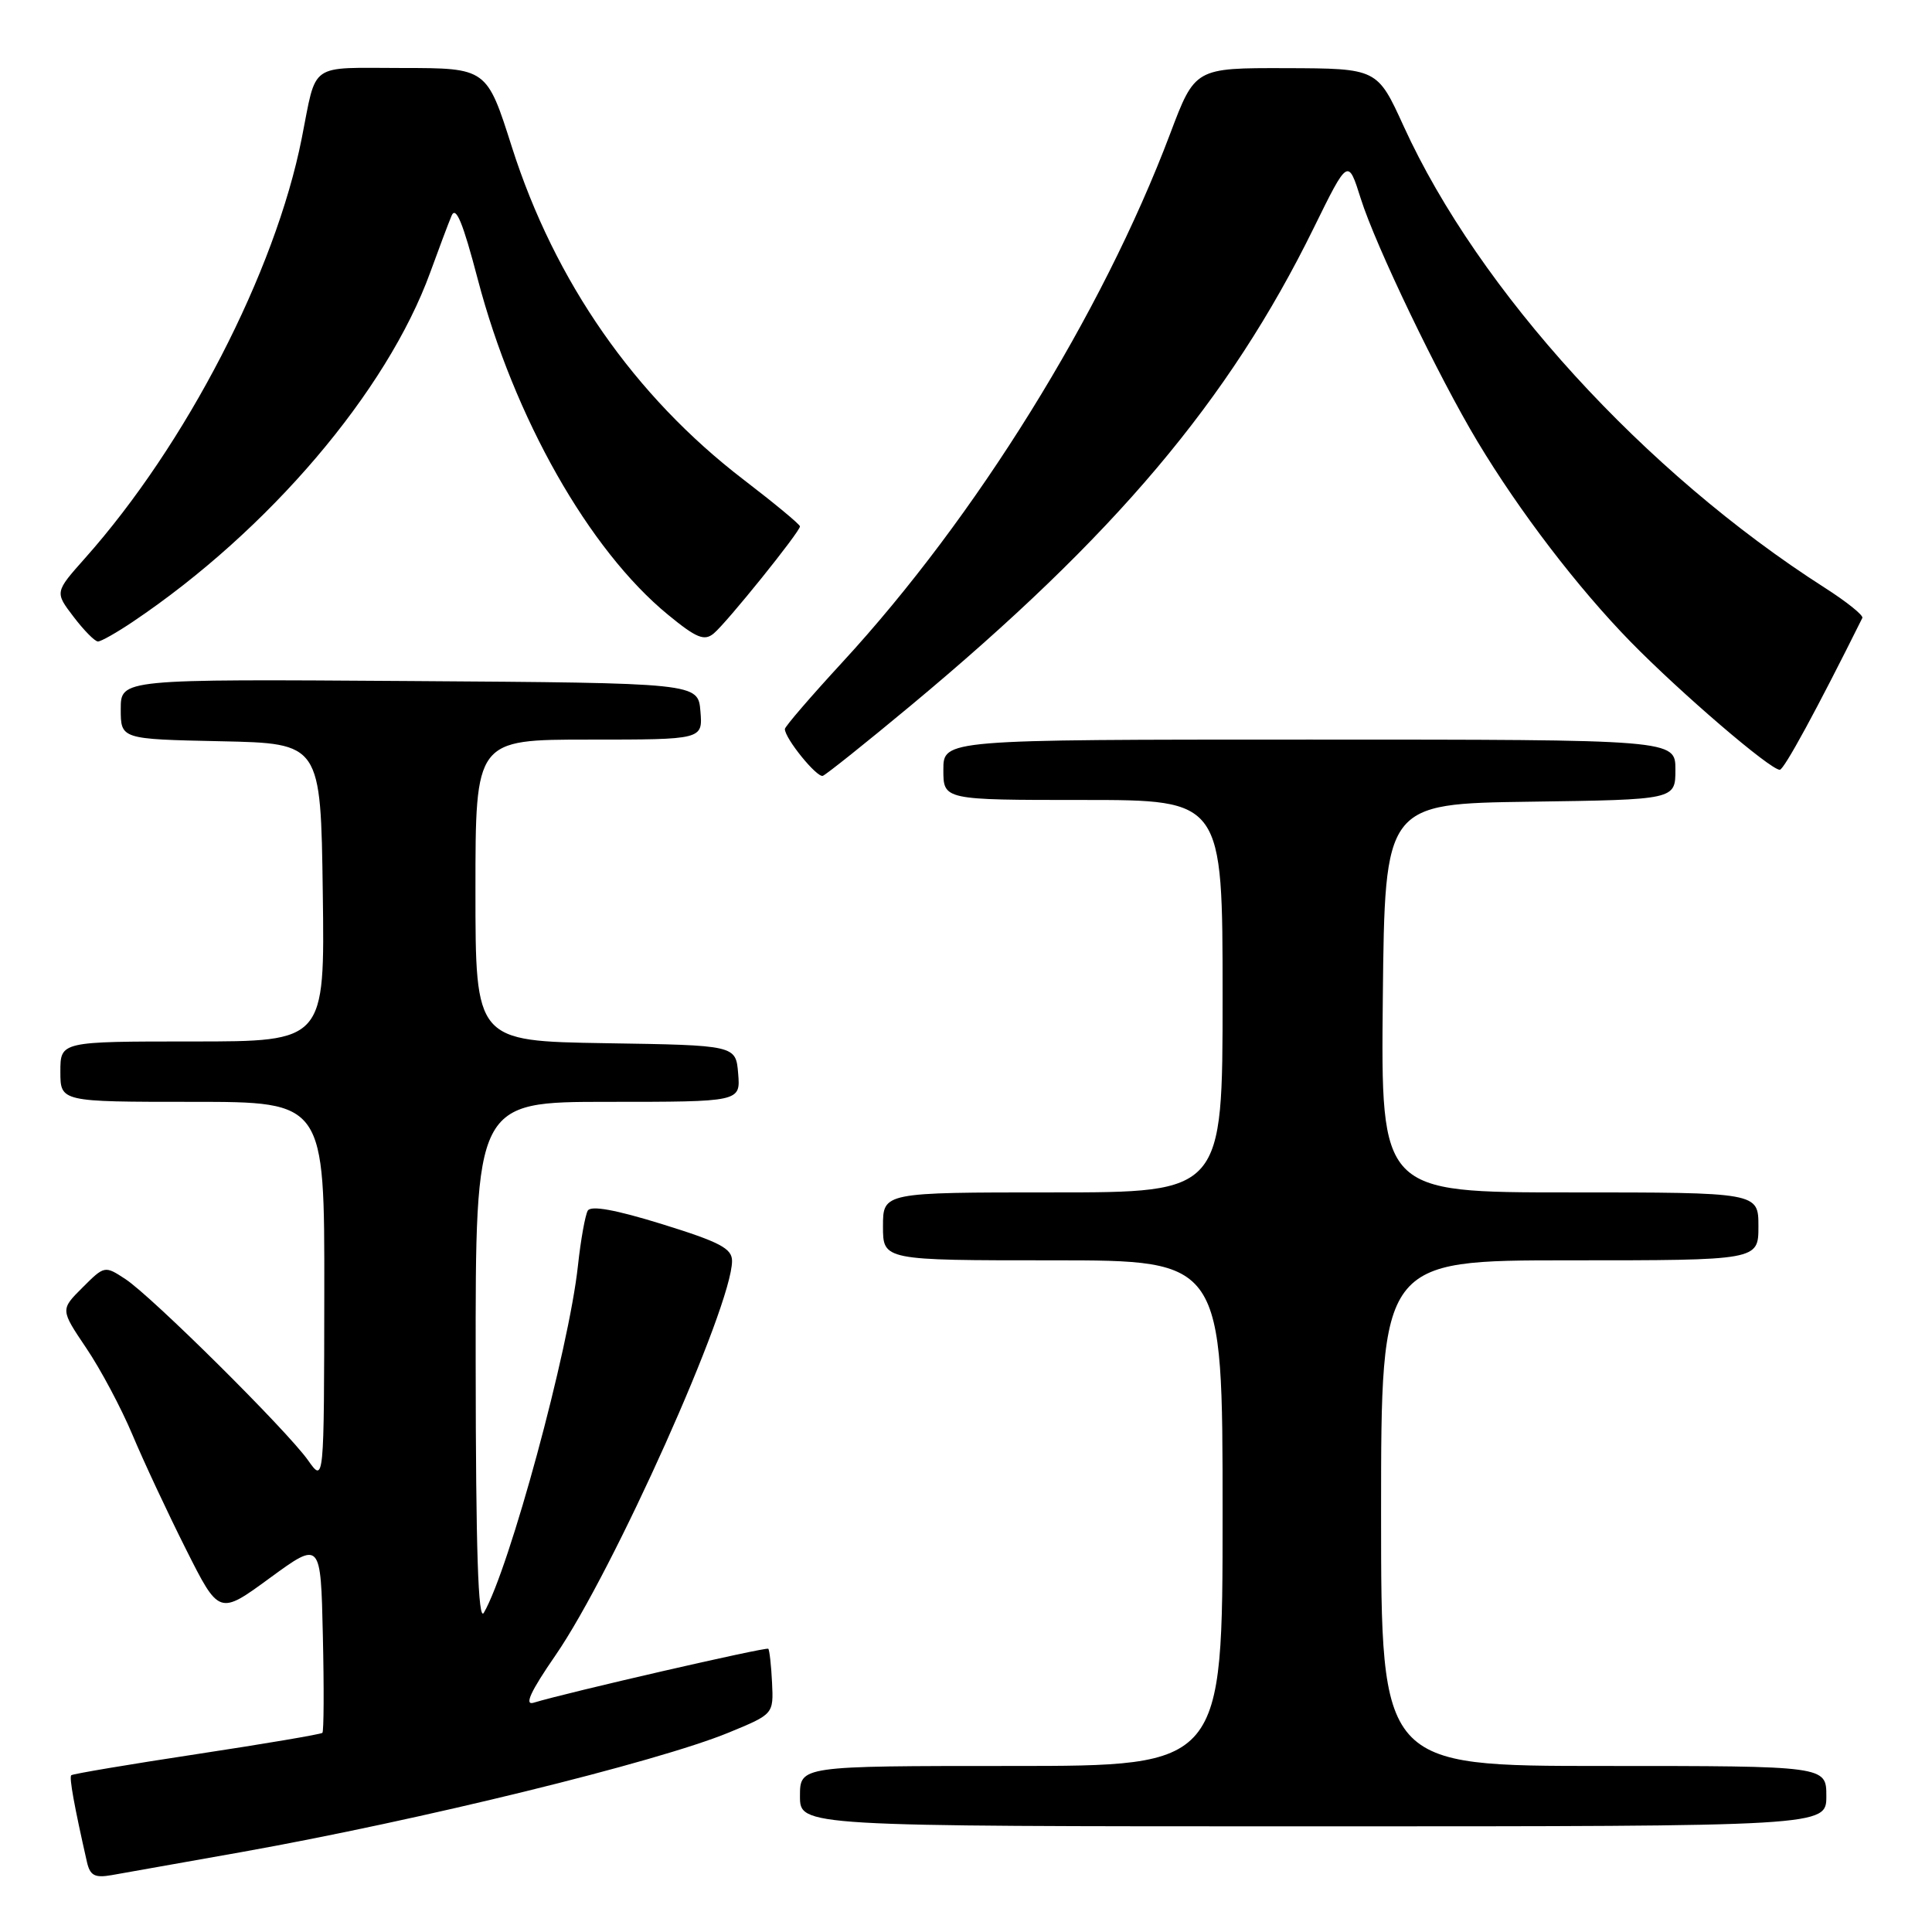 <?xml version="1.0" encoding="UTF-8" standalone="no"?>
<!DOCTYPE svg PUBLIC "-//W3C//DTD SVG 1.1//EN" "http://www.w3.org/Graphics/SVG/1.1/DTD/svg11.dtd" >
<svg xmlns="http://www.w3.org/2000/svg" xmlns:xlink="http://www.w3.org/1999/xlink" version="1.1" viewBox="0 0 256 256">
 <g >
 <path fill="currentColor"
d=" M 32.00 245.41 C 55.68 241.18 87.01 233.50 96.55 229.58 C 102.50 227.13 102.50 227.13 102.30 222.95 C 102.19 220.65 101.96 218.63 101.80 218.47 C 101.53 218.20 75.03 224.29 70.70 225.62 C 69.44 226.00 70.30 224.13 73.61 219.33 C 81.27 208.22 97.00 173.08 97.00 167.08 C 97.00 165.43 95.39 164.58 87.75 162.21 C 81.54 160.29 78.30 159.70 77.88 160.42 C 77.54 161.02 76.95 164.29 76.58 167.71 C 75.38 178.83 67.50 207.87 64.11 213.70 C 63.36 214.98 63.05 205.40 63.03 180.75 C 63.00 146.00 63.00 146.00 80.56 146.00 C 98.12 146.00 98.12 146.00 97.81 142.25 C 97.50 138.50 97.50 138.50 80.25 138.23 C 63.00 137.95 63.00 137.95 63.00 117.98 C 63.00 98.00 63.00 98.00 78.06 98.00 C 93.12 98.00 93.12 98.00 92.81 94.25 C 92.50 90.50 92.50 90.50 54.25 90.24 C 16.00 89.98 16.00 89.98 16.00 93.96 C 16.00 97.94 16.00 97.94 29.25 98.22 C 42.50 98.50 42.50 98.50 42.77 118.25 C 43.04 138.00 43.04 138.00 25.52 138.00 C 8.00 138.00 8.00 138.00 8.00 142.00 C 8.00 146.00 8.00 146.00 25.50 146.00 C 43.00 146.00 43.00 146.00 42.97 171.25 C 42.94 196.50 42.94 196.50 40.82 193.50 C 38.03 189.55 20.12 171.78 16.61 169.48 C 13.88 167.69 13.84 167.70 10.93 170.61 C 8.00 173.53 8.00 173.53 11.42 178.61 C 13.31 181.40 16.06 186.57 17.54 190.09 C 19.02 193.62 22.21 200.44 24.63 205.26 C 29.03 214.02 29.03 214.02 35.76 209.09 C 42.50 204.17 42.50 204.17 42.78 216.72 C 42.94 223.62 42.91 229.42 42.72 229.61 C 42.53 229.80 35.04 231.07 26.07 232.43 C 17.10 233.79 9.62 235.05 9.44 235.23 C 9.15 235.51 9.84 239.33 11.52 246.72 C 11.93 248.52 12.55 248.85 14.76 248.47 C 16.27 248.21 24.02 246.83 32.00 245.41 Z  M 242.00 238.00 C 242.00 234.00 242.00 234.00 212.50 234.00 C 183.00 234.00 183.00 234.00 183.00 200.50 C 183.00 167.00 183.00 167.00 208.00 167.00 C 233.00 167.00 233.00 167.00 233.00 162.50 C 233.00 158.00 233.00 158.00 207.98 158.00 C 182.97 158.00 182.97 158.00 183.23 132.25 C 183.50 106.50 183.50 106.50 202.75 106.23 C 222.00 105.96 222.00 105.96 222.00 101.98 C 222.00 98.00 222.00 98.00 173.50 98.00 C 125.00 98.00 125.00 98.00 125.00 102.00 C 125.00 106.00 125.00 106.00 143.50 106.00 C 162.00 106.00 162.00 106.00 162.00 132.00 C 162.00 158.00 162.00 158.00 139.50 158.00 C 117.00 158.00 117.00 158.00 117.00 162.50 C 117.00 167.00 117.00 167.00 139.50 167.00 C 162.00 167.00 162.00 167.00 162.00 200.50 C 162.00 234.00 162.00 234.00 134.00 234.00 C 106.00 234.00 106.00 234.00 106.00 238.00 C 106.00 242.00 106.00 242.00 174.00 242.00 C 242.00 242.00 242.00 242.00 242.00 238.00 Z  M 120.67 93.50 C 147.75 70.96 162.83 53.09 174.06 30.24 C 178.62 20.96 178.62 20.96 180.31 26.32 C 182.28 32.57 190.59 49.87 195.77 58.50 C 201.37 67.82 209.06 77.87 216.08 85.06 C 222.72 91.84 234.56 102.00 235.83 102.00 C 236.39 102.00 240.75 93.99 246.77 81.88 C 246.94 81.54 244.70 79.74 241.79 77.88 C 217.92 62.62 195.95 38.54 186.00 16.74 C 182.50 9.07 182.50 9.07 170.42 9.03 C 158.34 9.00 158.34 9.00 155.04 17.75 C 146.02 41.63 129.32 68.55 111.61 87.76 C 107.43 92.30 104.00 96.28 104.00 96.60 C 104.00 97.85 108.25 103.08 109.03 102.80 C 109.48 102.63 114.72 98.45 120.67 93.50 Z  M 17.61 82.38 C 35.61 70.28 51.27 51.88 57.01 36.09 C 58.13 33.01 59.39 29.65 59.83 28.60 C 60.40 27.22 61.33 29.46 63.30 36.98 C 68.12 55.35 78.06 72.89 88.52 81.46 C 92.28 84.55 93.33 84.97 94.57 83.94 C 96.29 82.52 106.00 70.46 106.00 69.75 C 106.00 69.49 102.63 66.70 98.52 63.55 C 84.08 52.48 73.51 37.31 67.83 19.49 C 64.50 9.02 64.50 9.02 53.32 9.01 C 40.75 9.00 42.01 8.12 39.98 18.34 C 36.47 36.04 24.66 58.92 11.25 73.98 C 7.26 78.47 7.26 78.47 9.75 81.73 C 11.12 83.53 12.57 85.00 12.98 85.00 C 13.39 85.00 15.47 83.82 17.61 82.38 Z "/>
</g>
</svg>